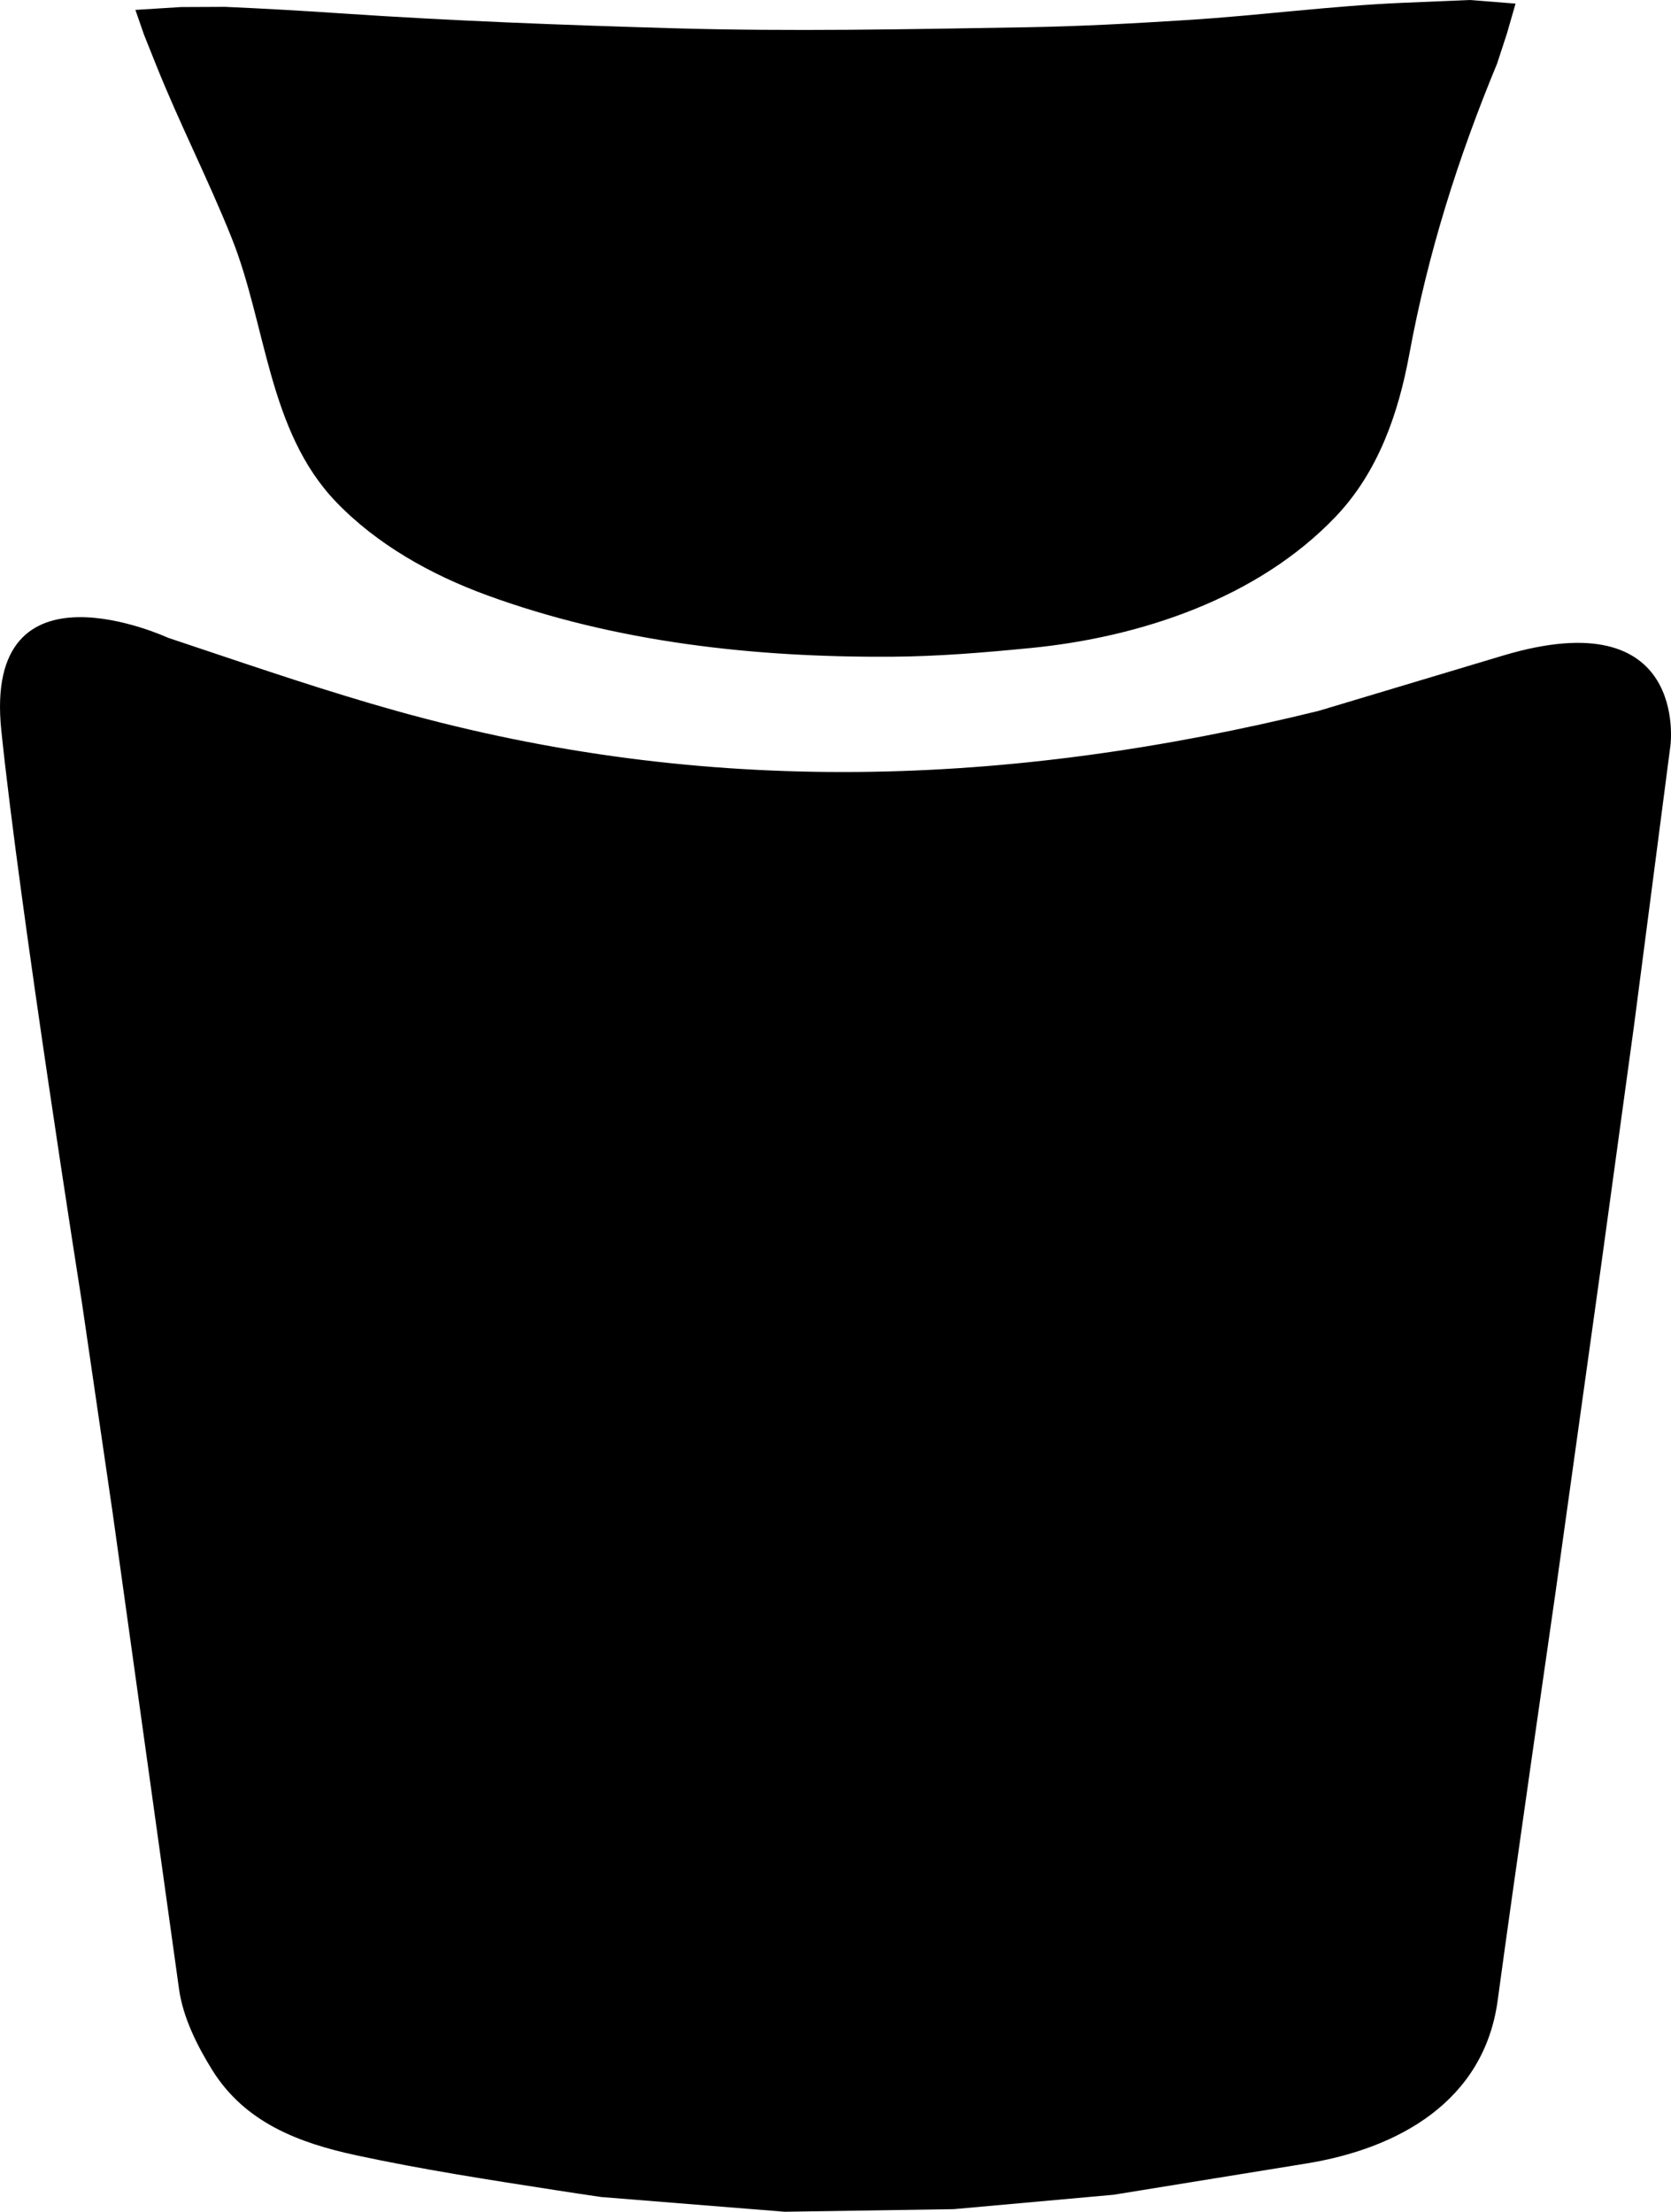<?xml version="1.0" encoding="utf-8"?>
<!-- Generator: Adobe Illustrator 16.0.0, SVG Export Plug-In . SVG Version: 6.00 Build 0)  -->
<!DOCTYPE svg PUBLIC "-//W3C//DTD SVG 1.1//EN" "http://www.w3.org/Graphics/SVG/1.1/DTD/svg11.dtd">
<svg version="1.1" id="Layer_1" xmlns="http://www.w3.org/2000/svg" xmlns:xlink="http://www.w3.org/1999/xlink" x="0px" y="0px"
	 width="652.082px" height="863.004px" viewBox="0 0 652.082 863.004" enable-background="new 0 0 652.082 863.004"
	 xml:space="preserve">
<path d="M52.839,3.864l3.323,9.587c0,0,4.482,11.211,4.77,11.925c9.114,22.805,20.358,44.689,29.477,67.493
	c13.606,34.042,14.187,75.316,40.738,102.976c16.018,16.683,37.143,28.444,58.725,36.349
	c50.483,18.491,104.728,24.398,158.229,24.051c18.078-0.117,36.072-1.63,54.053-3.389c42.771-4.183,88.738-19.396,119.135-51.337
	c16.496-17.336,24.394-40.071,28.654-63.204c7.271-39.453,18.945-76.498,34.271-113.487l3.811-11.641l3.396-11.776L573.574,0
	c0,0-25.924,1.088-25.926,1.088c-28.021,1.176-56.078,4.938-84.092,6.713c-20.896,1.324-41.854,2.48-62.789,2.833
	c-46.162,0.777-92.37,1.73-138.532,0.375c-42.848-1.253-85.689-2.853-128.462-5.746c-15.291-1.034-30.581-1.918-45.893-2.587
	l-17.35,0.079L52.839,3.864z M43.984,590.456c0,0,25.86,185.494,25.891,185.709c1.544,11.076,7.103,22.123,12.913,31.481
	c12.727,20.5,33.685,28.466,56.21,33.32c25.667,5.535,51.745,9.562,77.688,13.582c5.956,0.924,11.916,1.834,17.881,2.697
	l71.641,5.758l65.95-1.016l62.379-5.615c0,0,74.908-12.148,75.259-12.205c36.032-5.844,69.373-24.342,74.664-63.734
	c5.561-41.397,22.592-159.35,22.592-159.35l17.799-127.535l12.801-93.377l14.23-109.45c0,0,7.287-56.695-65.445-34.898
	c-23.947,7.178-47.9,14.345-71.844,21.546c-120.968,29.758-238.907,33.794-359.692,0.071c-26.674-7.447-53.021-16.431-79.278-25.221
	l-10.052-3.365c0,0-72.269-33.483-65.062,36.152C7.711,354.644,31.92,507.94,31.92,507.94L43.984,590.456z"/>
</svg>
